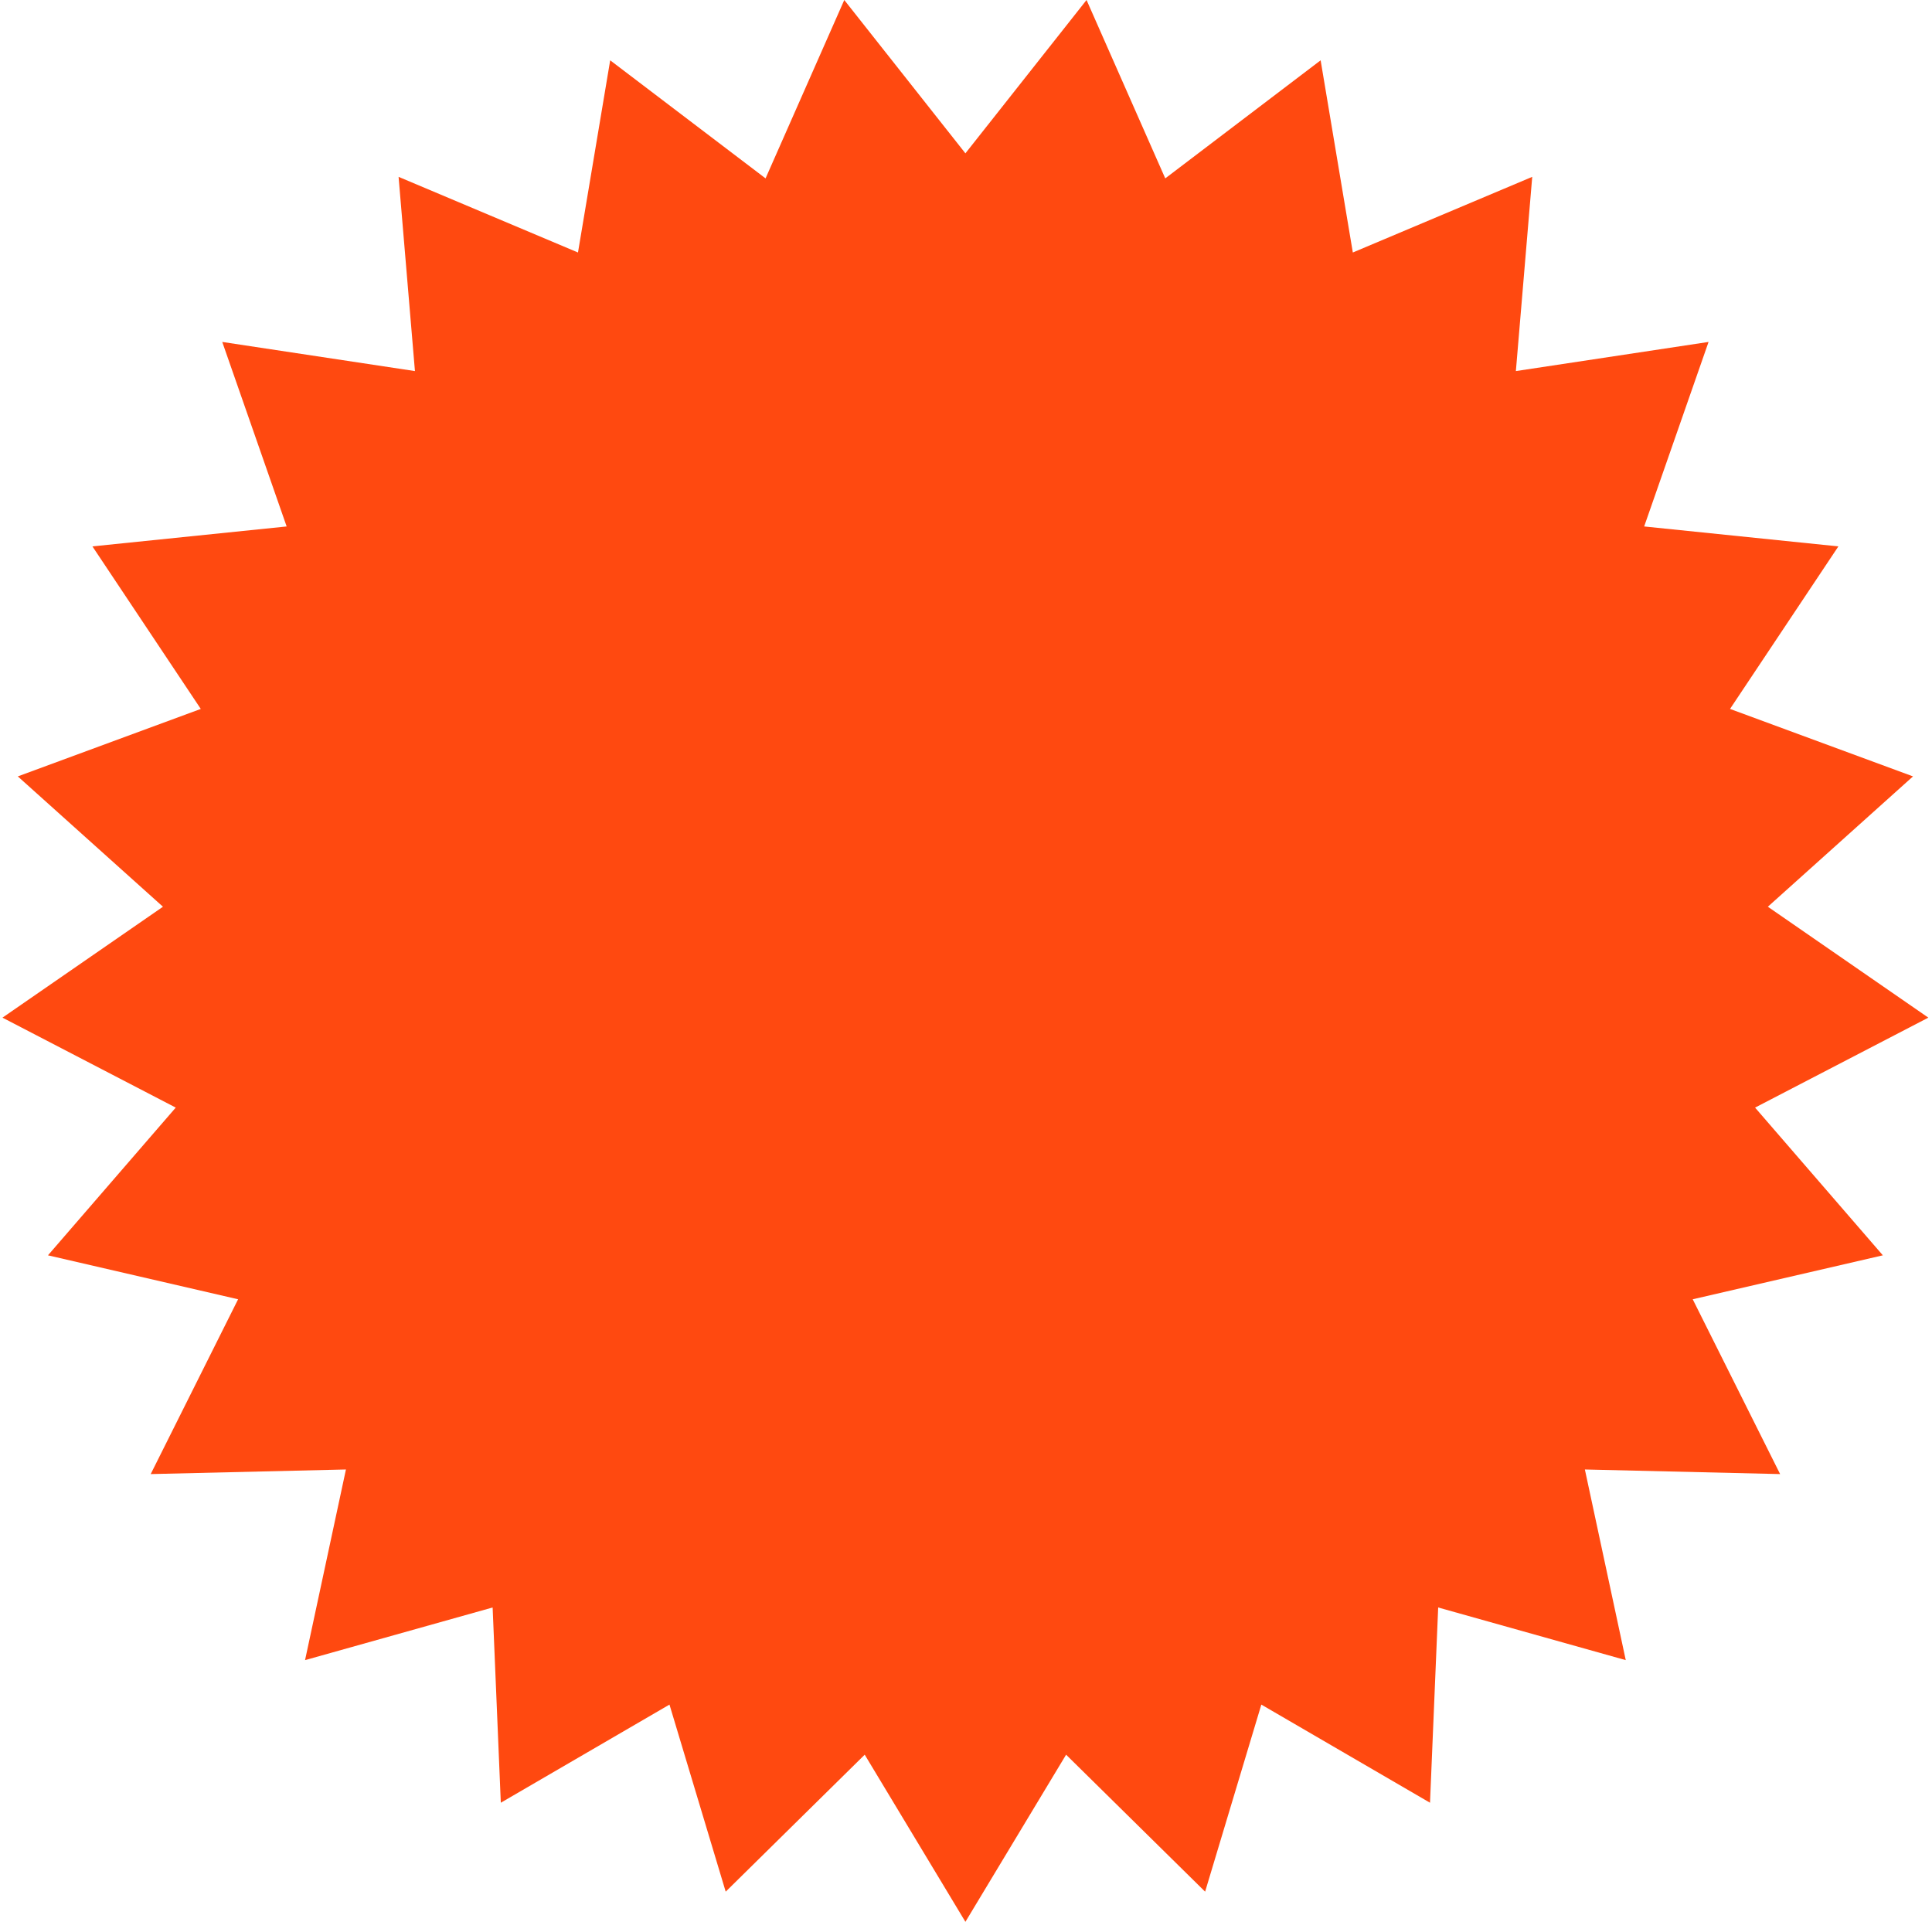 <svg width="378" height="376" viewBox="0 0 378 376" fill="none" xmlns="http://www.w3.org/2000/svg">
<path d="M188.884 30L212.584 0L227.984 34.9L258.384 11.8L264.684 49.4L299.784 34.6L296.584 72.6L334.284 66.9L321.684 103L359.684 106.9L338.484 138.7L374.284 151.9L345.884 177.4L377.284 199.1L343.384 216.7L368.384 245.6L331.184 254.2L348.284 288.4L310.084 287.5L318.084 324.8L281.384 314.5L279.784 352.7L246.784 333.5L235.784 370.1L208.584 343.3L188.884 376L169.184 343.3L141.984 370.1L130.984 333.5L97.984 352.7L96.384 314.5L59.684 324.8L67.684 287.5L29.484 288.4L46.584 254.2L9.384 245.6L34.384 216.7L0.484 199.1L31.884 177.4L3.484 151.9L39.284 138.7L18.084 106.9L56.084 103L43.484 66.9L81.184 72.6L77.984 34.6L113.084 49.4L119.384 11.8L149.784 34.9L165.184 0L188.884 30Z" fill="#FF4910"/>
</svg>
